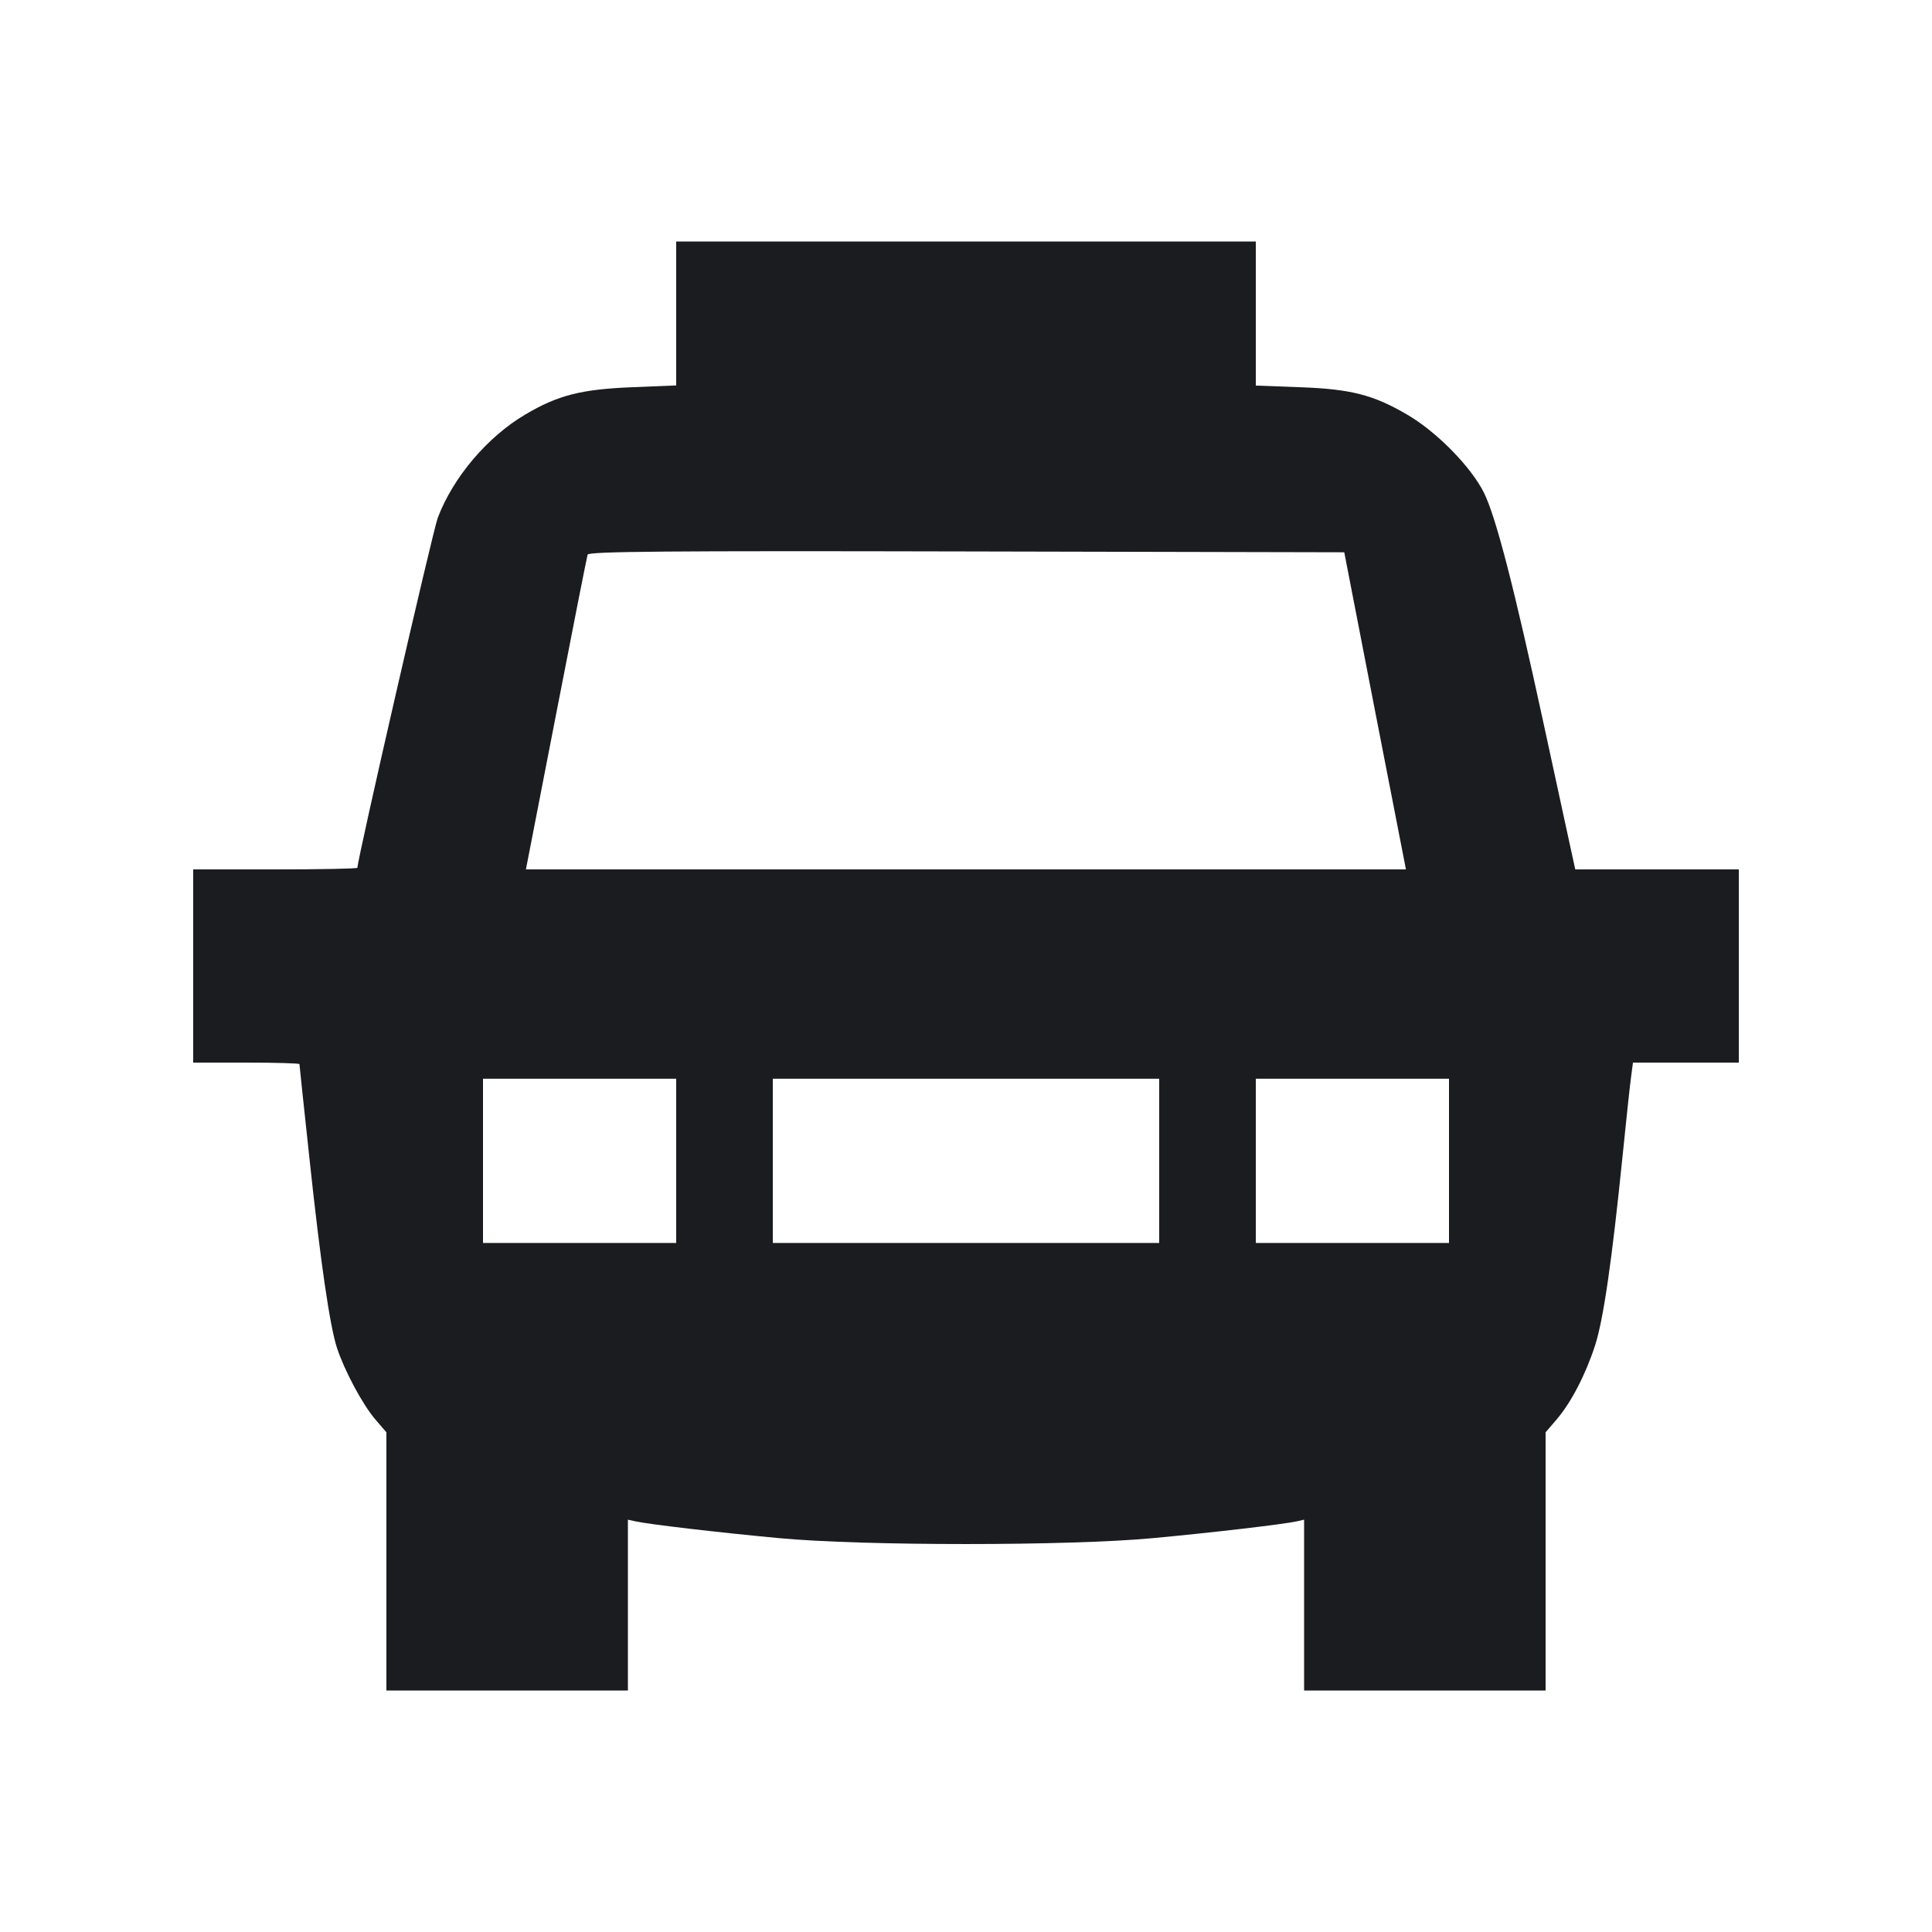 <svg width="14" height="14" viewBox="0 0 14 14" fill="none" xmlns="http://www.w3.org/2000/svg"><path d="M4.900 2.272 L 4.900 2.793 4.579 2.806 C 4.211 2.821,4.042 2.864,3.806 3.004 C 3.531 3.166,3.282 3.461,3.172 3.753 C 3.135 3.852,2.590 6.225,2.590 6.288 C 2.590 6.295,2.322 6.300,1.995 6.300 L 1.400 6.300 1.400 7.000 L 1.400 7.700 1.785 7.700 C 1.997 7.700,2.170 7.705,2.170 7.711 C 2.170 7.718,2.202 8.019,2.241 8.382 C 2.323 9.151,2.389 9.601,2.441 9.765 C 2.495 9.930,2.626 10.176,2.720 10.286 L 2.800 10.379 2.800 11.315 L 2.800 12.250 3.675 12.250 L 4.550 12.250 4.550 11.631 L 4.550 11.012 4.603 11.024 C 4.696 11.045,5.205 11.105,5.647 11.146 C 6.254 11.203,7.746 11.203,8.353 11.146 C 8.795 11.105,9.304 11.045,9.398 11.024 L 9.450 11.012 9.450 11.631 L 9.450 12.250 10.325 12.250 L 11.200 12.250 11.200 11.315 L 11.200 10.379 11.279 10.287 C 11.385 10.163,11.488 9.965,11.558 9.751 C 11.619 9.564,11.681 9.134,11.759 8.365 C 11.785 8.108,11.812 7.854,11.820 7.799 L 11.833 7.700 12.216 7.700 L 12.600 7.700 12.600 7.000 L 12.600 6.300 12.007 6.300 L 11.415 6.300 11.378 6.131 C 11.358 6.038,11.272 5.641,11.187 5.250 C 10.971 4.252,10.841 3.750,10.754 3.572 C 10.661 3.384,10.410 3.128,10.196 3.004 C 9.952 2.861,9.787 2.819,9.421 2.806 L 9.100 2.794 9.100 2.272 L 9.100 1.750 7.000 1.750 L 4.900 1.750 4.900 2.272 M9.964 5.151 L 10.188 6.300 7.000 6.300 L 3.811 6.300 4.030 5.174 C 4.150 4.555,4.253 4.035,4.258 4.019 C 4.267 3.996,4.828 3.991,7.005 3.996 L 9.741 4.002 9.964 5.151 M4.900 8.412 L 4.900 9.007 4.200 9.007 L 3.500 9.007 3.500 8.412 L 3.500 7.817 4.200 7.817 L 4.900 7.817 4.900 8.412 M8.400 8.412 L 8.400 9.007 7.000 9.007 L 5.600 9.007 5.600 8.412 L 5.600 7.817 7.000 7.817 L 8.400 7.817 8.400 8.412 M10.500 8.412 L 10.500 9.007 9.800 9.007 L 9.100 9.007 9.100 8.412 L 9.100 7.817 9.800 7.817 L 10.500 7.817 10.500 8.412 " fill="#1A1C1F" stroke="none" fill-rule="evenodd"></path></svg>